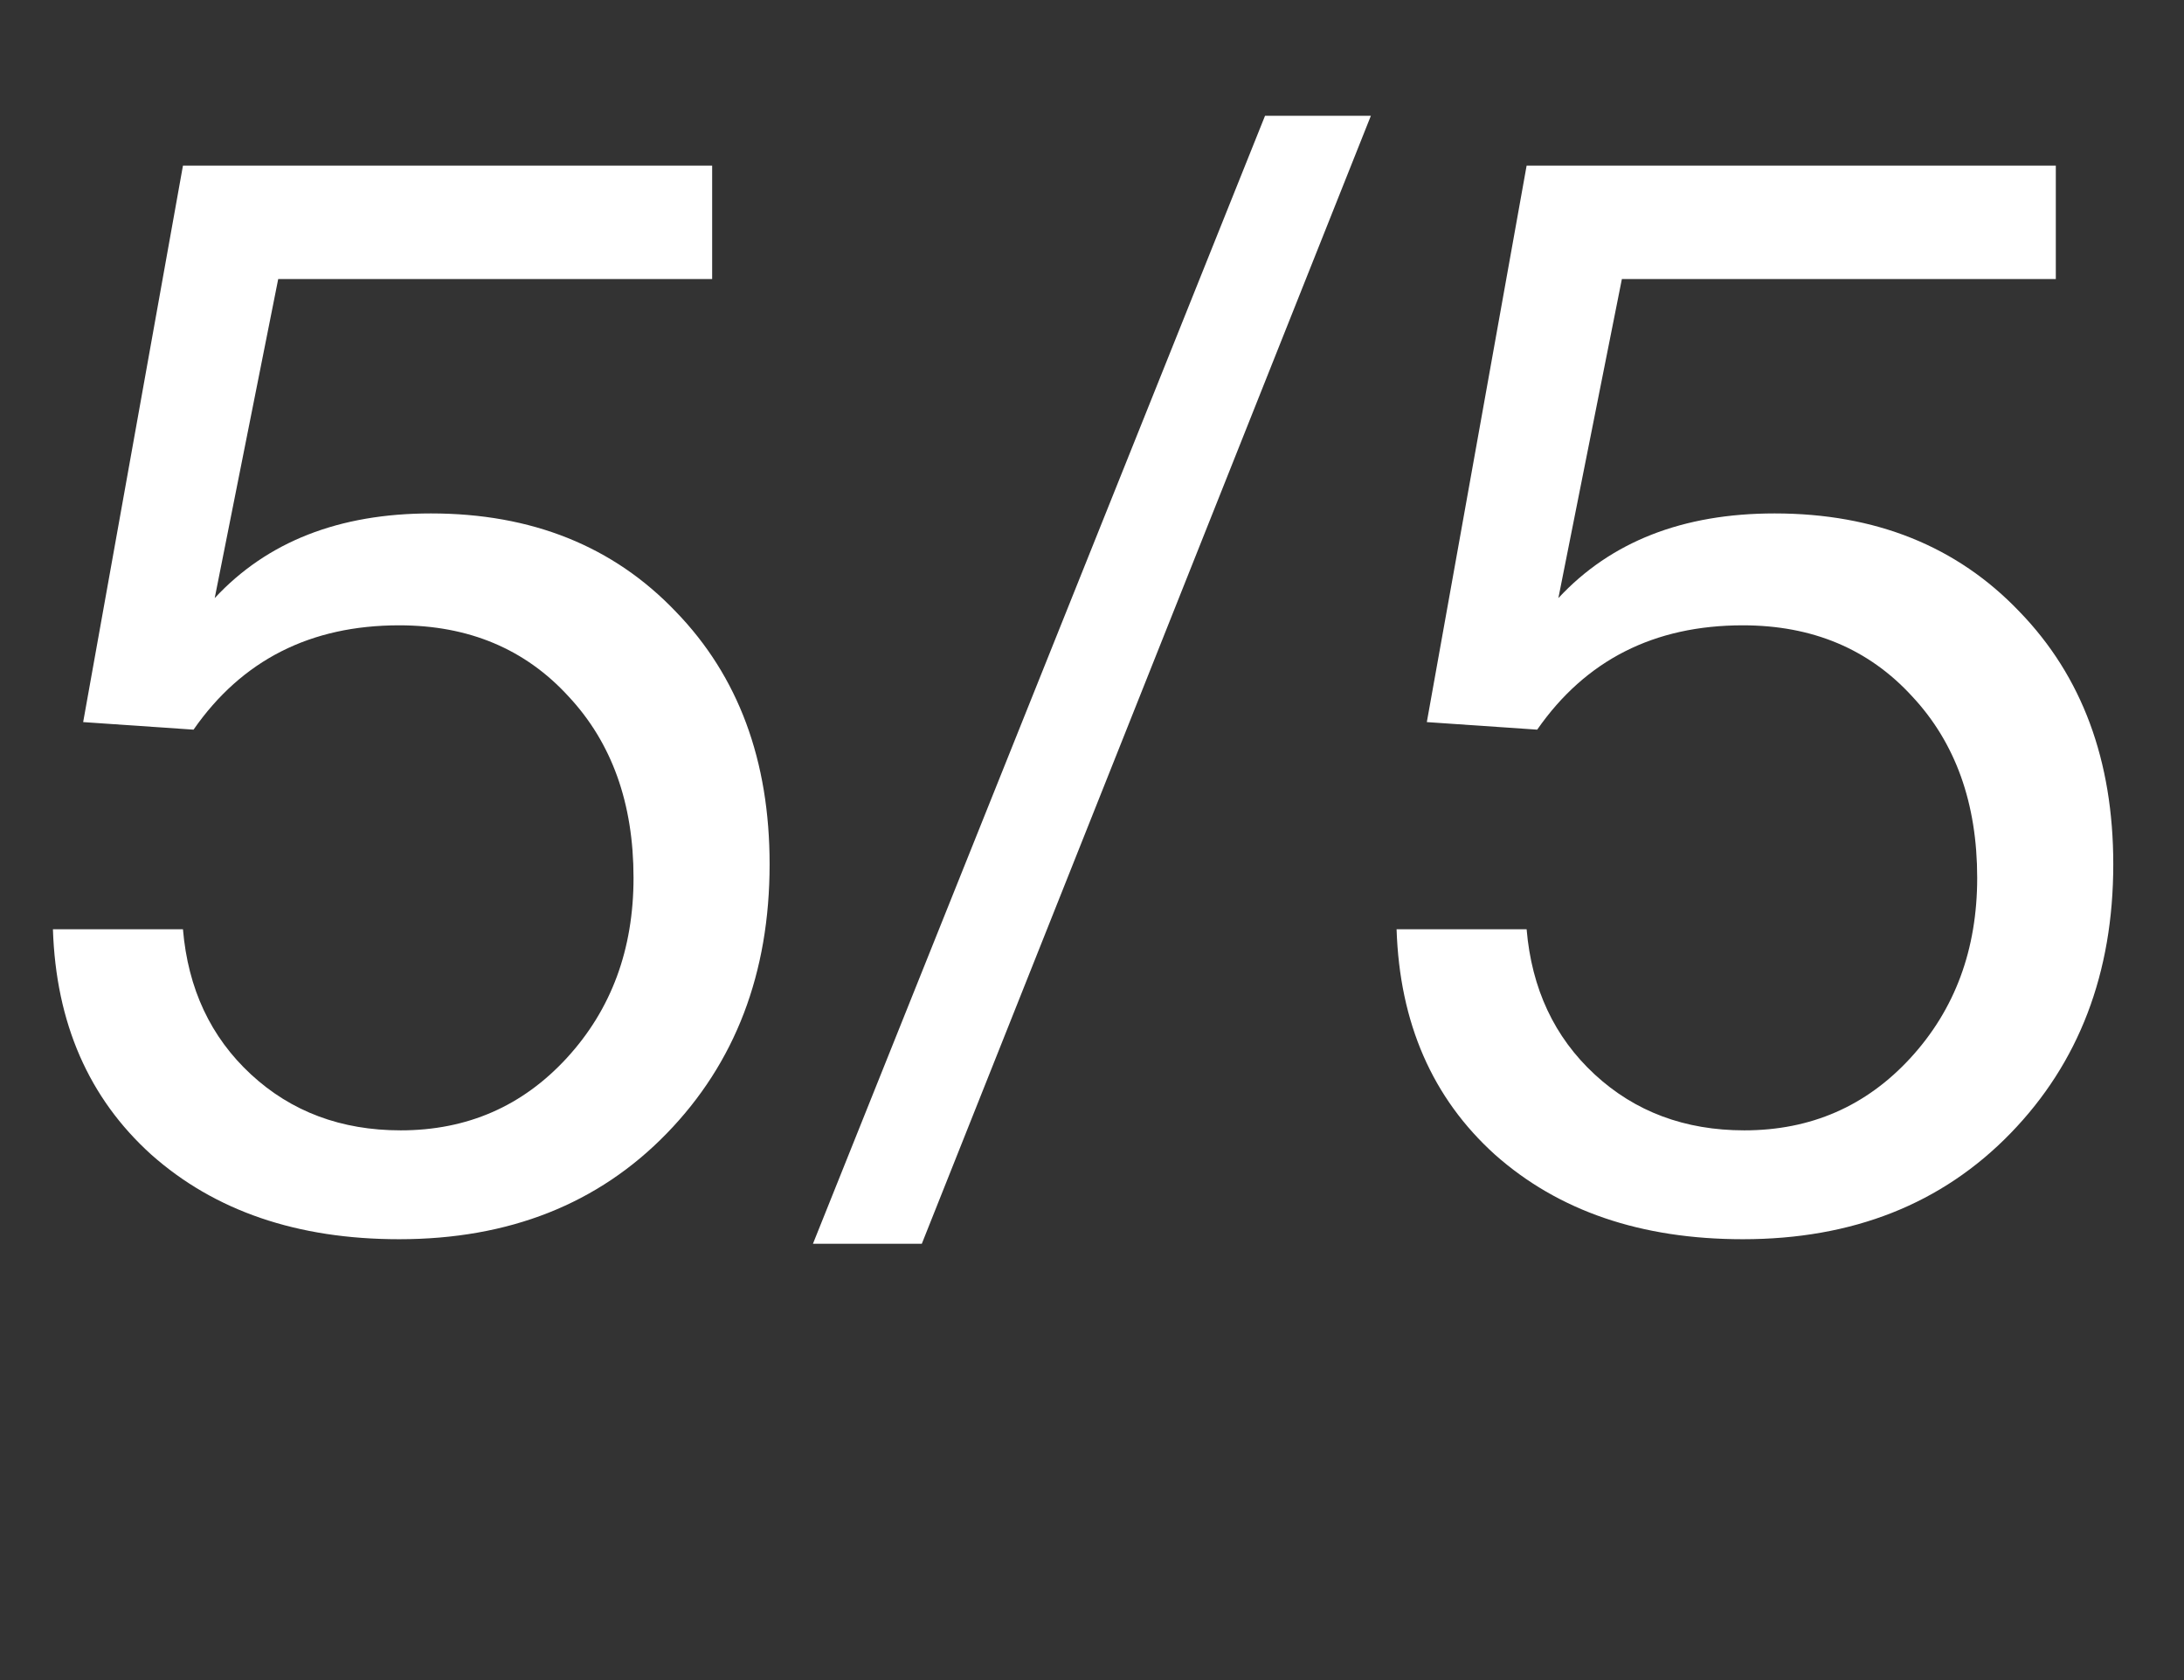 <svg width="52" height="40" viewBox="0 0 52 40" fill="none" xmlns="http://www.w3.org/2000/svg">
<rect x="0" y="0" width="52" height="40" fill="#333333" stroke="none"/>
<path d="M16.956 3.944V6.644H6.624L5.112 14.24C6.36 12.896 8.076 12.224 10.26 12.224C12.66 12.224 14.604 13.004 16.092 14.564C17.58 16.1 18.324 18.104 18.324 20.576C18.324 23.168 17.508 25.304 15.876 26.984C14.244 28.664 12.12 29.504 9.504 29.504C7.08 29.504 5.112 28.832 3.6 27.488C2.112 26.144 1.332 24.356 1.26 22.124H4.356C4.476 23.54 5.016 24.692 5.976 25.58C6.936 26.468 8.124 26.912 9.54 26.912C11.124 26.912 12.444 26.336 13.5 25.184C14.556 24.032 15.084 22.604 15.084 20.9C15.084 19.124 14.568 17.684 13.536 16.58C12.504 15.452 11.16 14.888 9.504 14.888C7.392 14.888 5.76 15.716 4.608 17.372L1.98 17.192L4.356 3.944H16.956ZM32.64 2.756L21.948 29.612H19.356L30.12 2.756H32.64ZM48.948 3.944V6.644H38.616L37.104 14.24C38.352 12.896 40.068 12.224 42.252 12.224C44.652 12.224 46.596 13.004 48.084 14.564C49.572 16.1 50.316 18.104 50.316 20.576C50.316 23.168 49.5 25.304 47.868 26.984C46.236 28.664 44.112 29.504 41.496 29.504C39.072 29.504 37.104 28.832 35.592 27.488C34.104 26.144 33.324 24.356 33.252 22.124H36.348C36.468 23.54 37.008 24.692 37.968 25.58C38.928 26.468 40.116 26.912 41.532 26.912C43.116 26.912 44.436 26.336 45.492 25.184C46.548 24.032 47.076 22.604 47.076 20.9C47.076 19.124 46.56 17.684 45.528 16.58C44.496 15.452 43.152 14.888 41.496 14.888C39.384 14.888 37.752 15.716 36.6 17.372L33.972 17.192L36.348 3.944H48.948Z" fill="white"/>
</svg>
